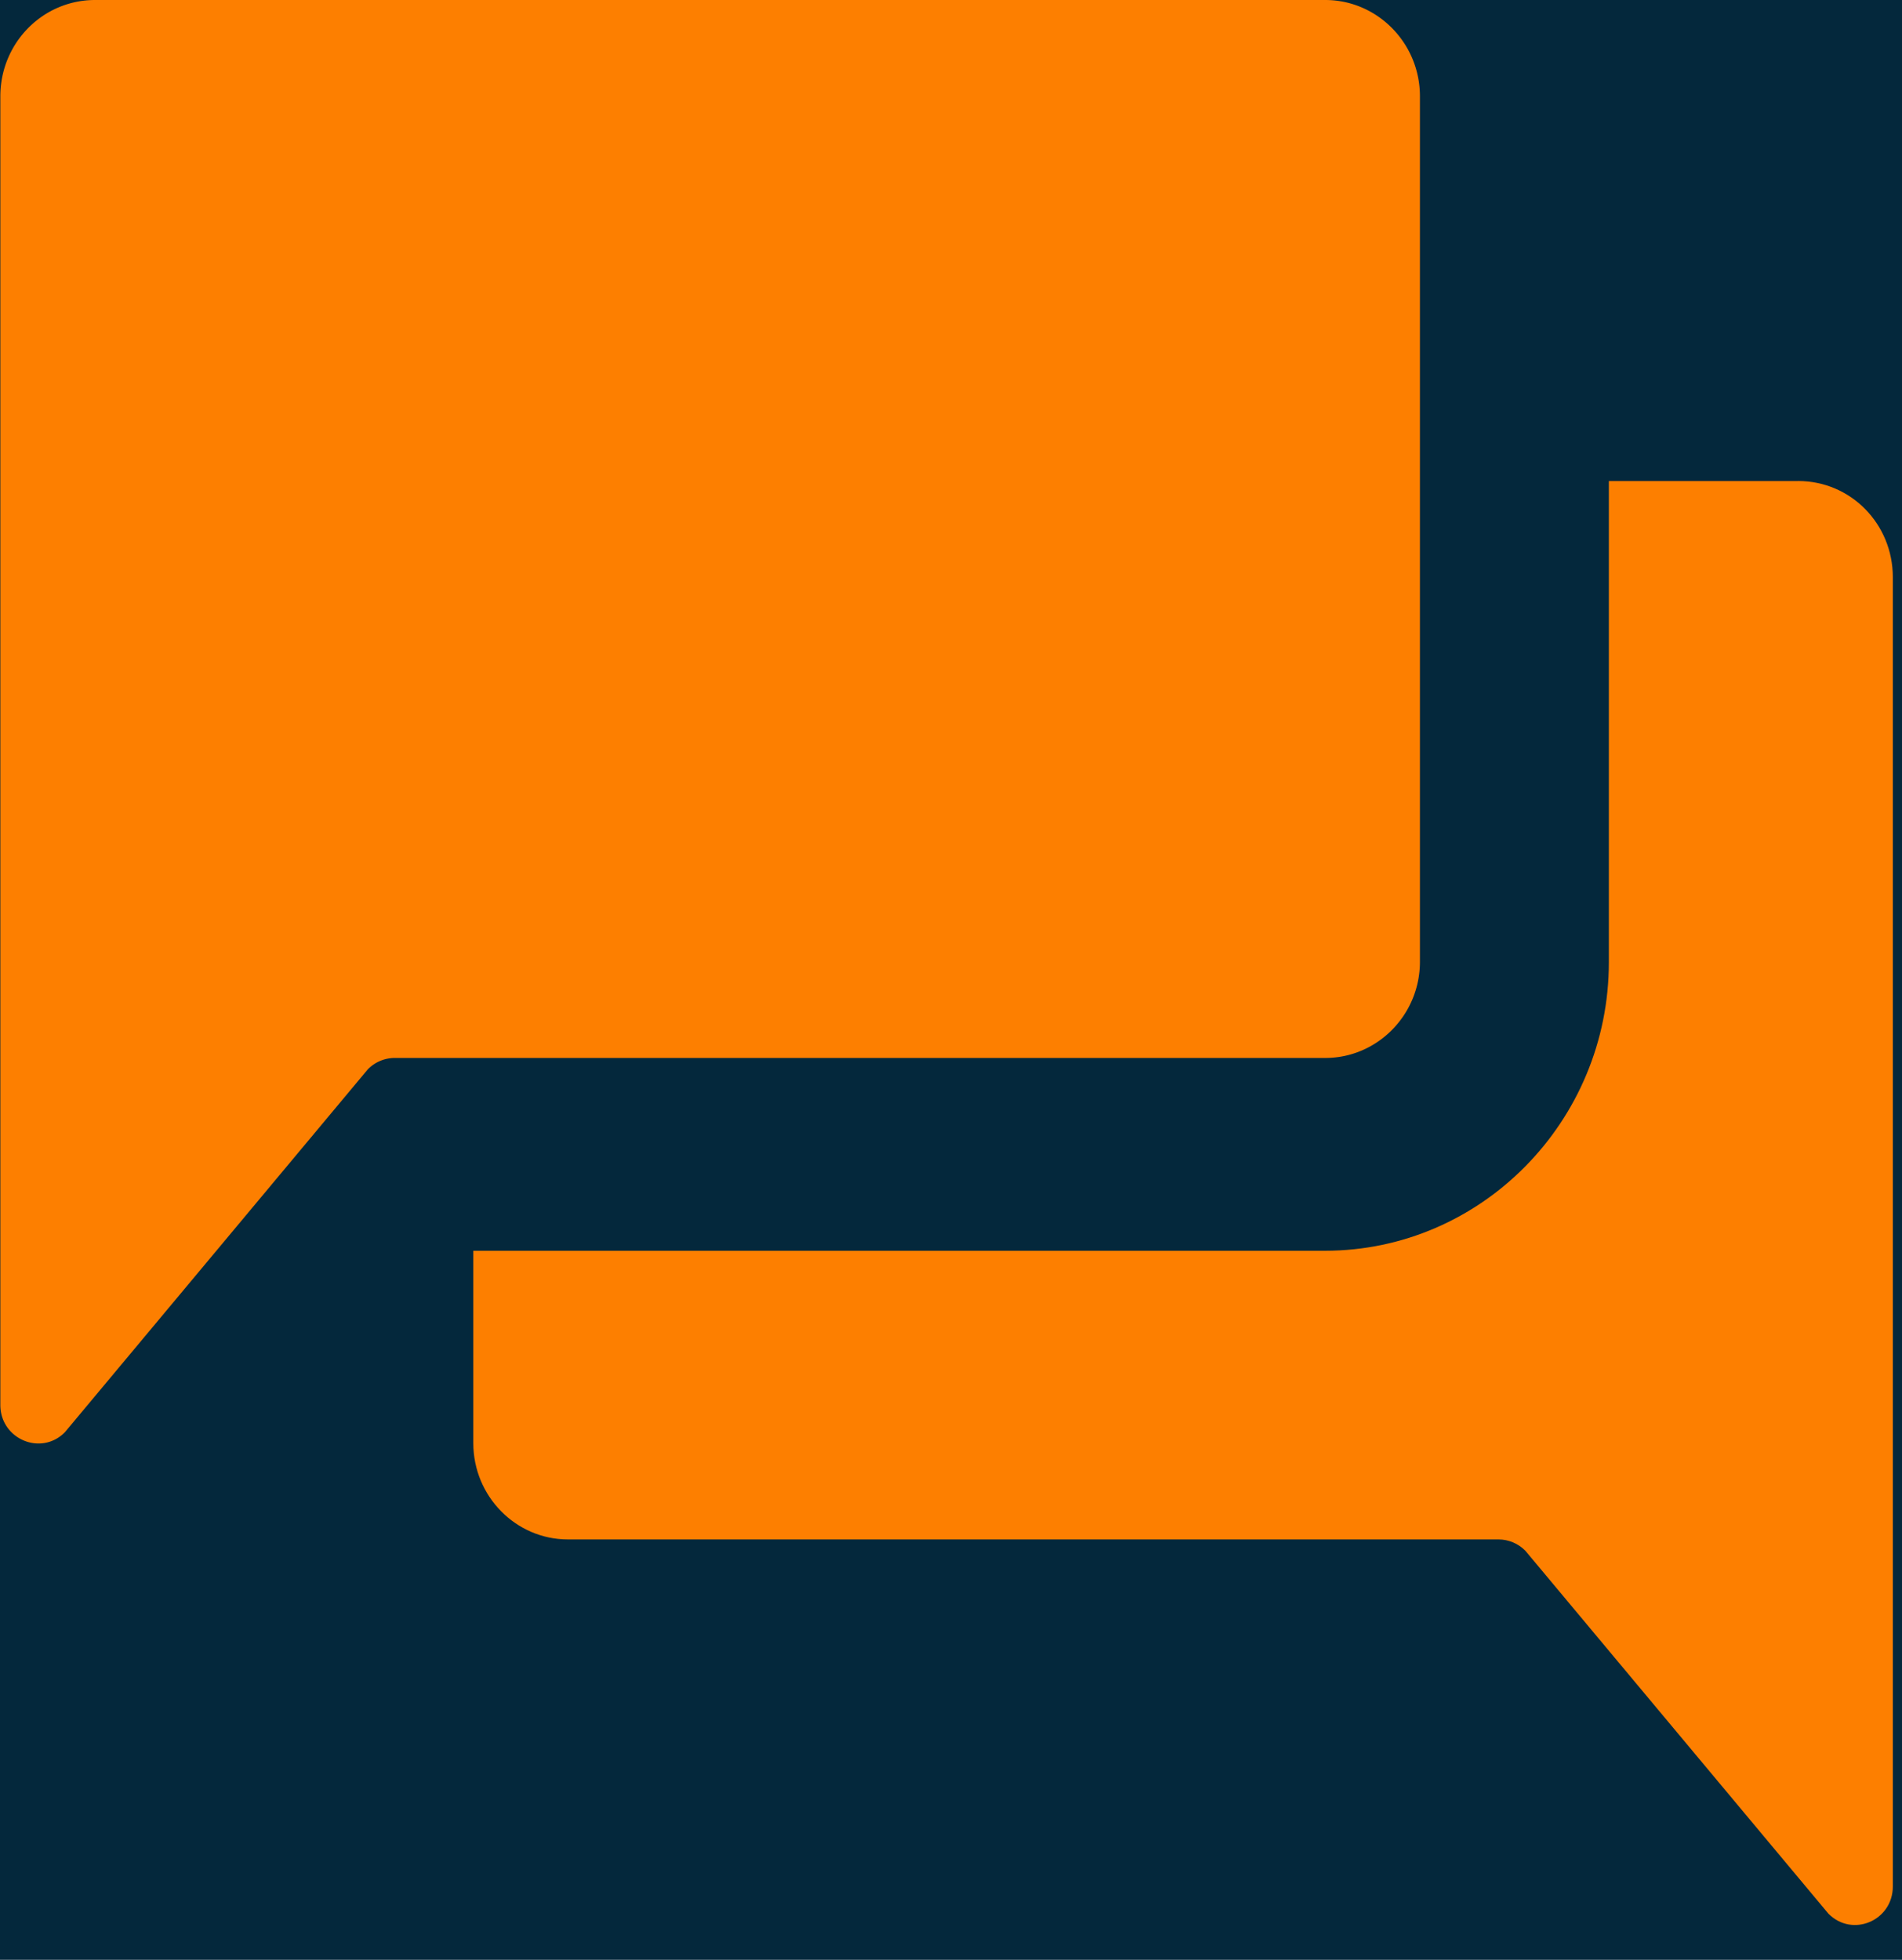 <svg xmlns="http://www.w3.org/2000/svg" width="33" height="34" viewBox="0 0 33 34">
    <g fill="none" fill-rule="evenodd">
        <path fill="#04283C" d="M-44-25H76V79H-44z"/>
        <g fill="#FD7F00" fill-rule="nonzero">
            <path d="M24.636 16.685V1.67C24.636.75 23.899 0 22.993 0H1.65C.737 0 .006.75.006 1.67v22.704c0 .591.705.893 1.12.473l5.256-6.296a.656.656 0 0 1 .466-.197h16.145c.906 0 1.643-.749 1.643-1.669z"/>
            <path d="M31.199 8.346h-3.285v8.346c0 2.76-2.211 5.007-4.927 5.007H8.212v3.338c0 .92.737 1.67 1.642 1.67H26c.175 0 .343.072.466.197l5.257 6.295c.414.42 1.118.125 1.118-.473V10.015c0-.927-.73-1.67-1.642-1.67z"/>
        </g>
    </g>
</svg>
